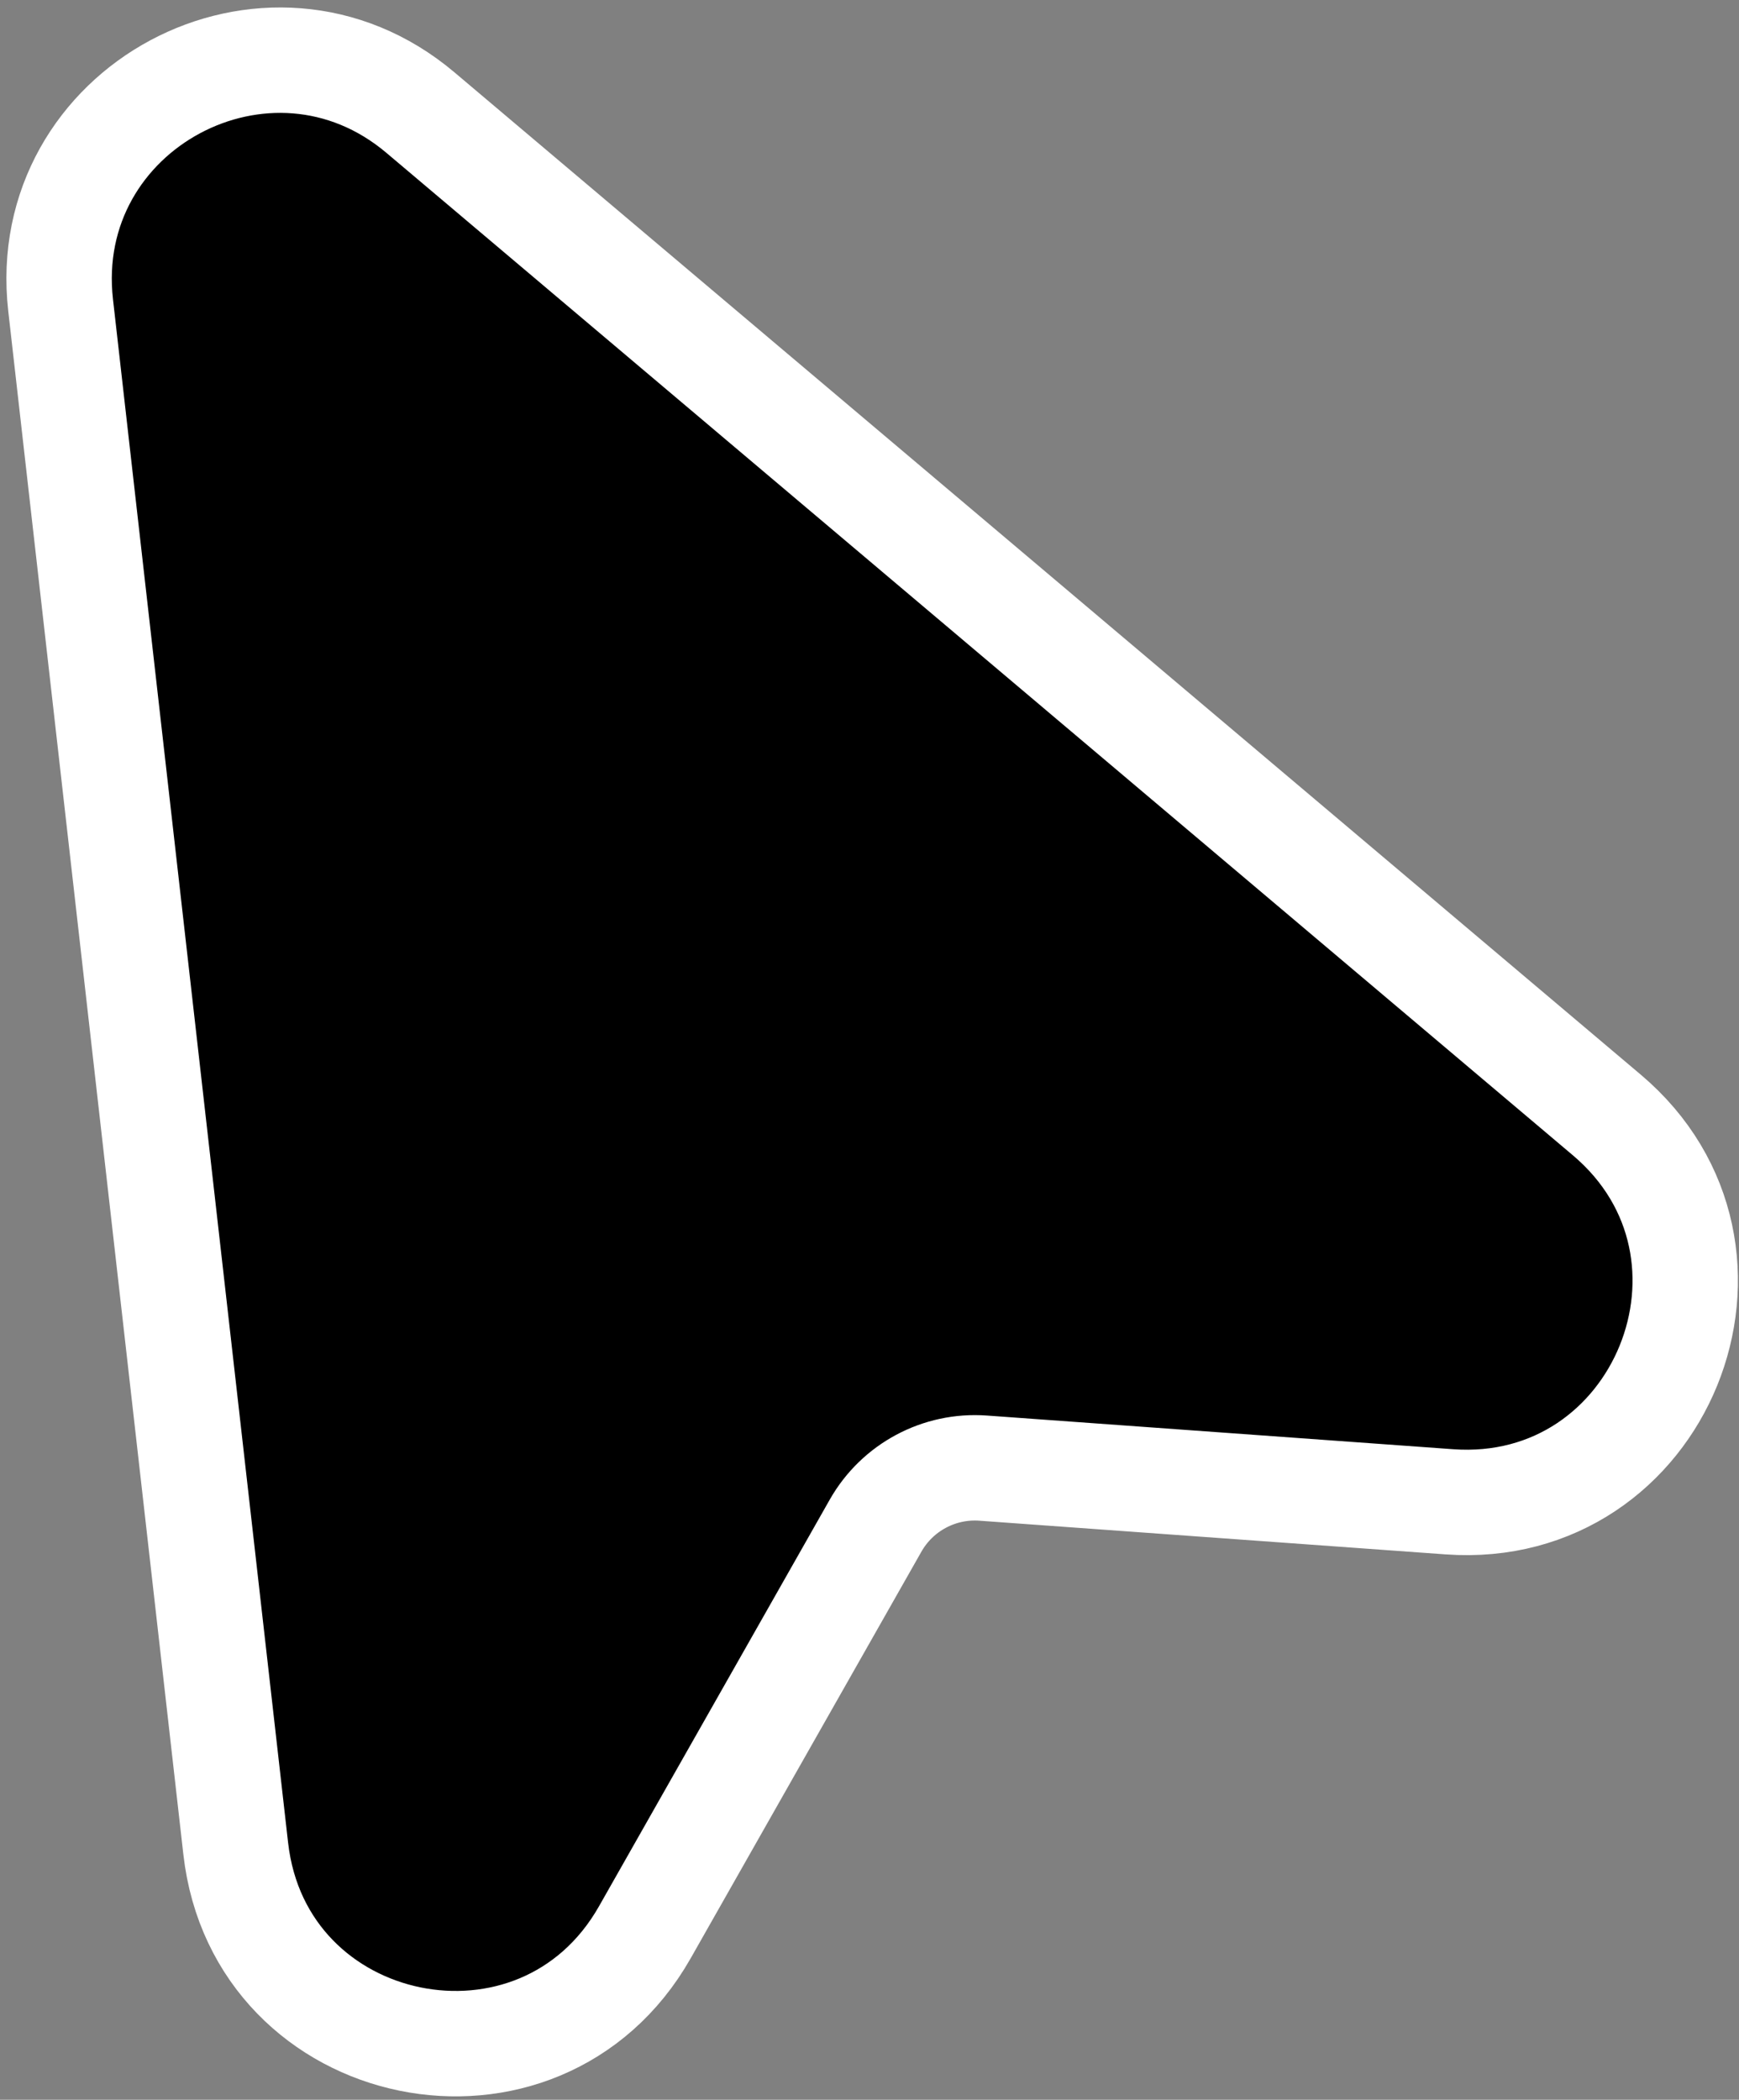 <svg width="198" height="239" viewBox="0 0 198 239" fill="none" xmlns="http://www.w3.org/2000/svg">
<rect x="0" y="0" width="198" height="239" fill="#808080" stroke="none"/>
<path d="M182.943 126.903L47.874 12.82C30.59 -1.778 4.351 12.259 6.902 34.739L26.84 210.412C29.57 234.463 61.474 240.984 73.422 219.933L99.691 173.653C102.167 169.291 106.931 166.743 111.933 167.104L165.011 170.937C189.154 172.681 201.435 142.522 182.943 126.903Z" fill="black" stroke="white" stroke-width="12"/>
</svg>
